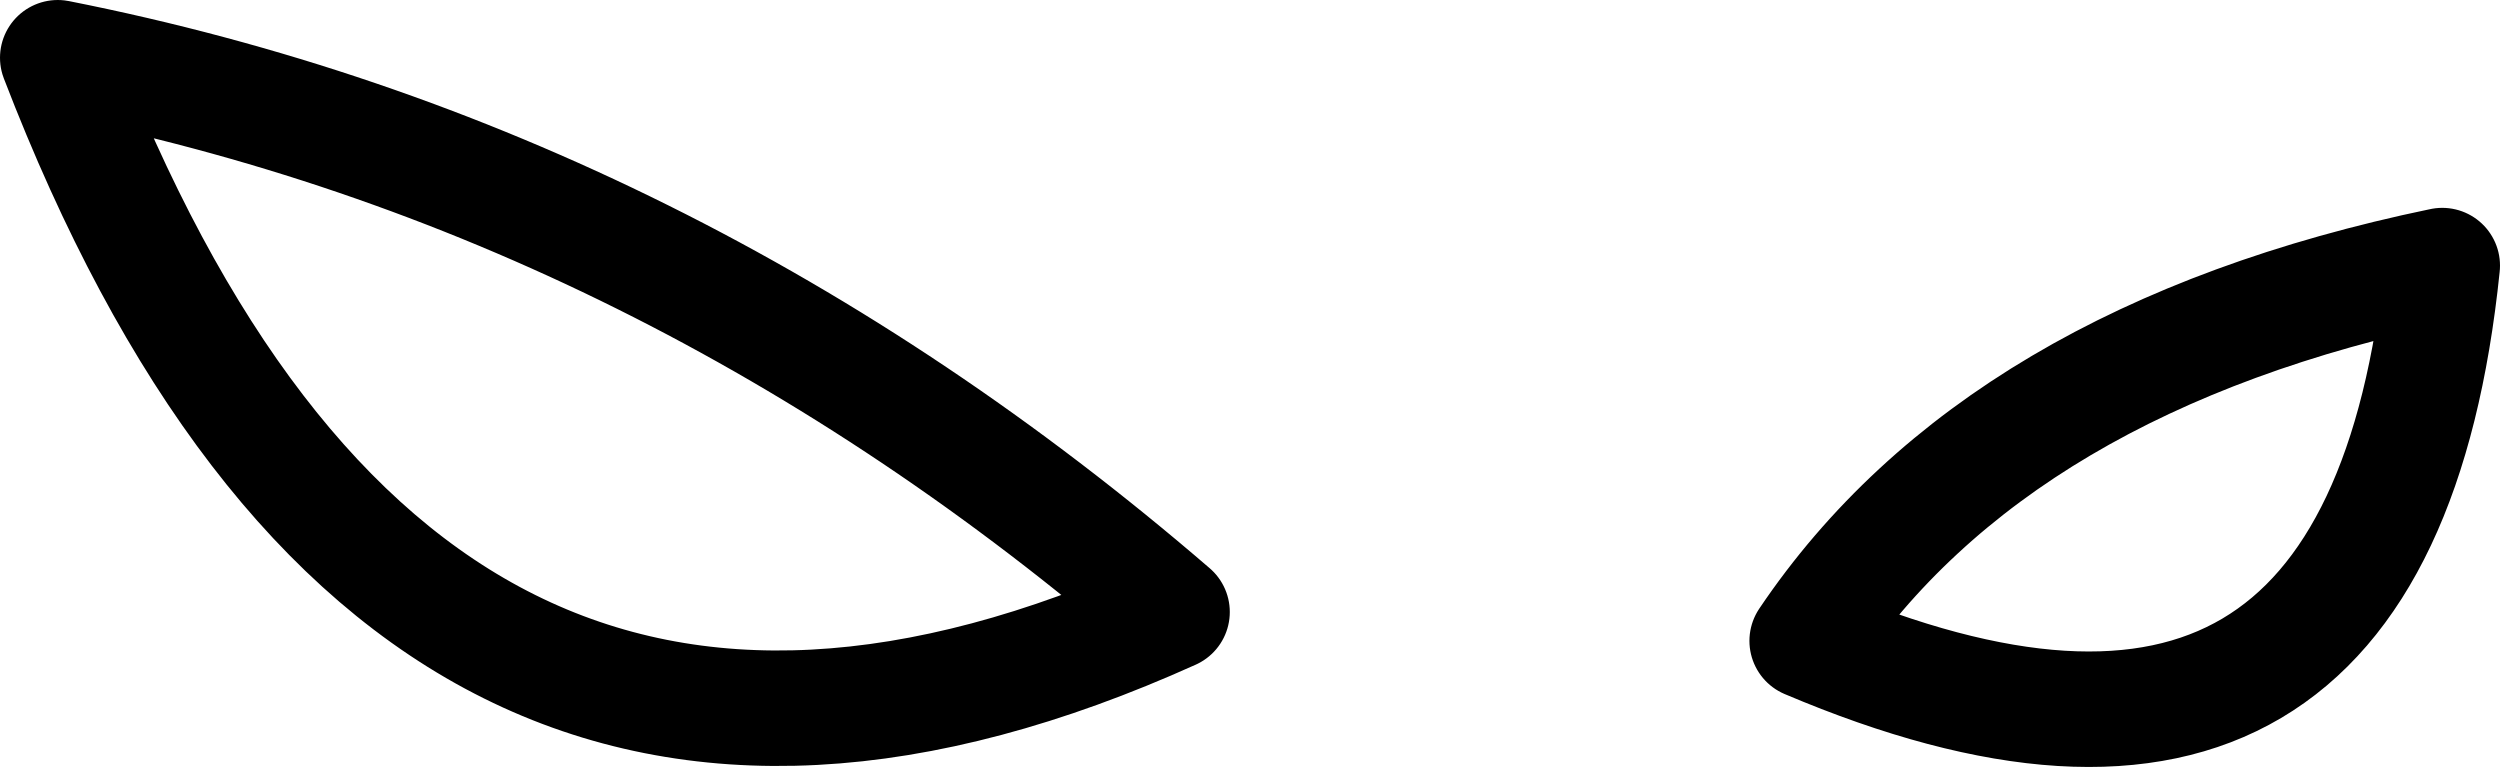 <?xml version="1.0" encoding="UTF-8" standalone="no"?>
<svg xmlns:xlink="http://www.w3.org/1999/xlink" height="6.65px" width="21.65px" xmlns="http://www.w3.org/2000/svg">
  <g transform="matrix(1.0, 0.0, 0.0, 1.0, -197.25, -107.55)">
    <path d="M218.4 109.85 Q214.55 110.65 212.9 113.1 217.85 115.2 218.4 109.85 M197.75 108.05 Q203.05 109.1 207.4 112.85 200.75 115.85 197.75 108.05 Z" fill="none" stroke="#000000" stroke-linecap="round" stroke-linejoin="round" stroke-width="1.0"/>
  </g>
</svg>

